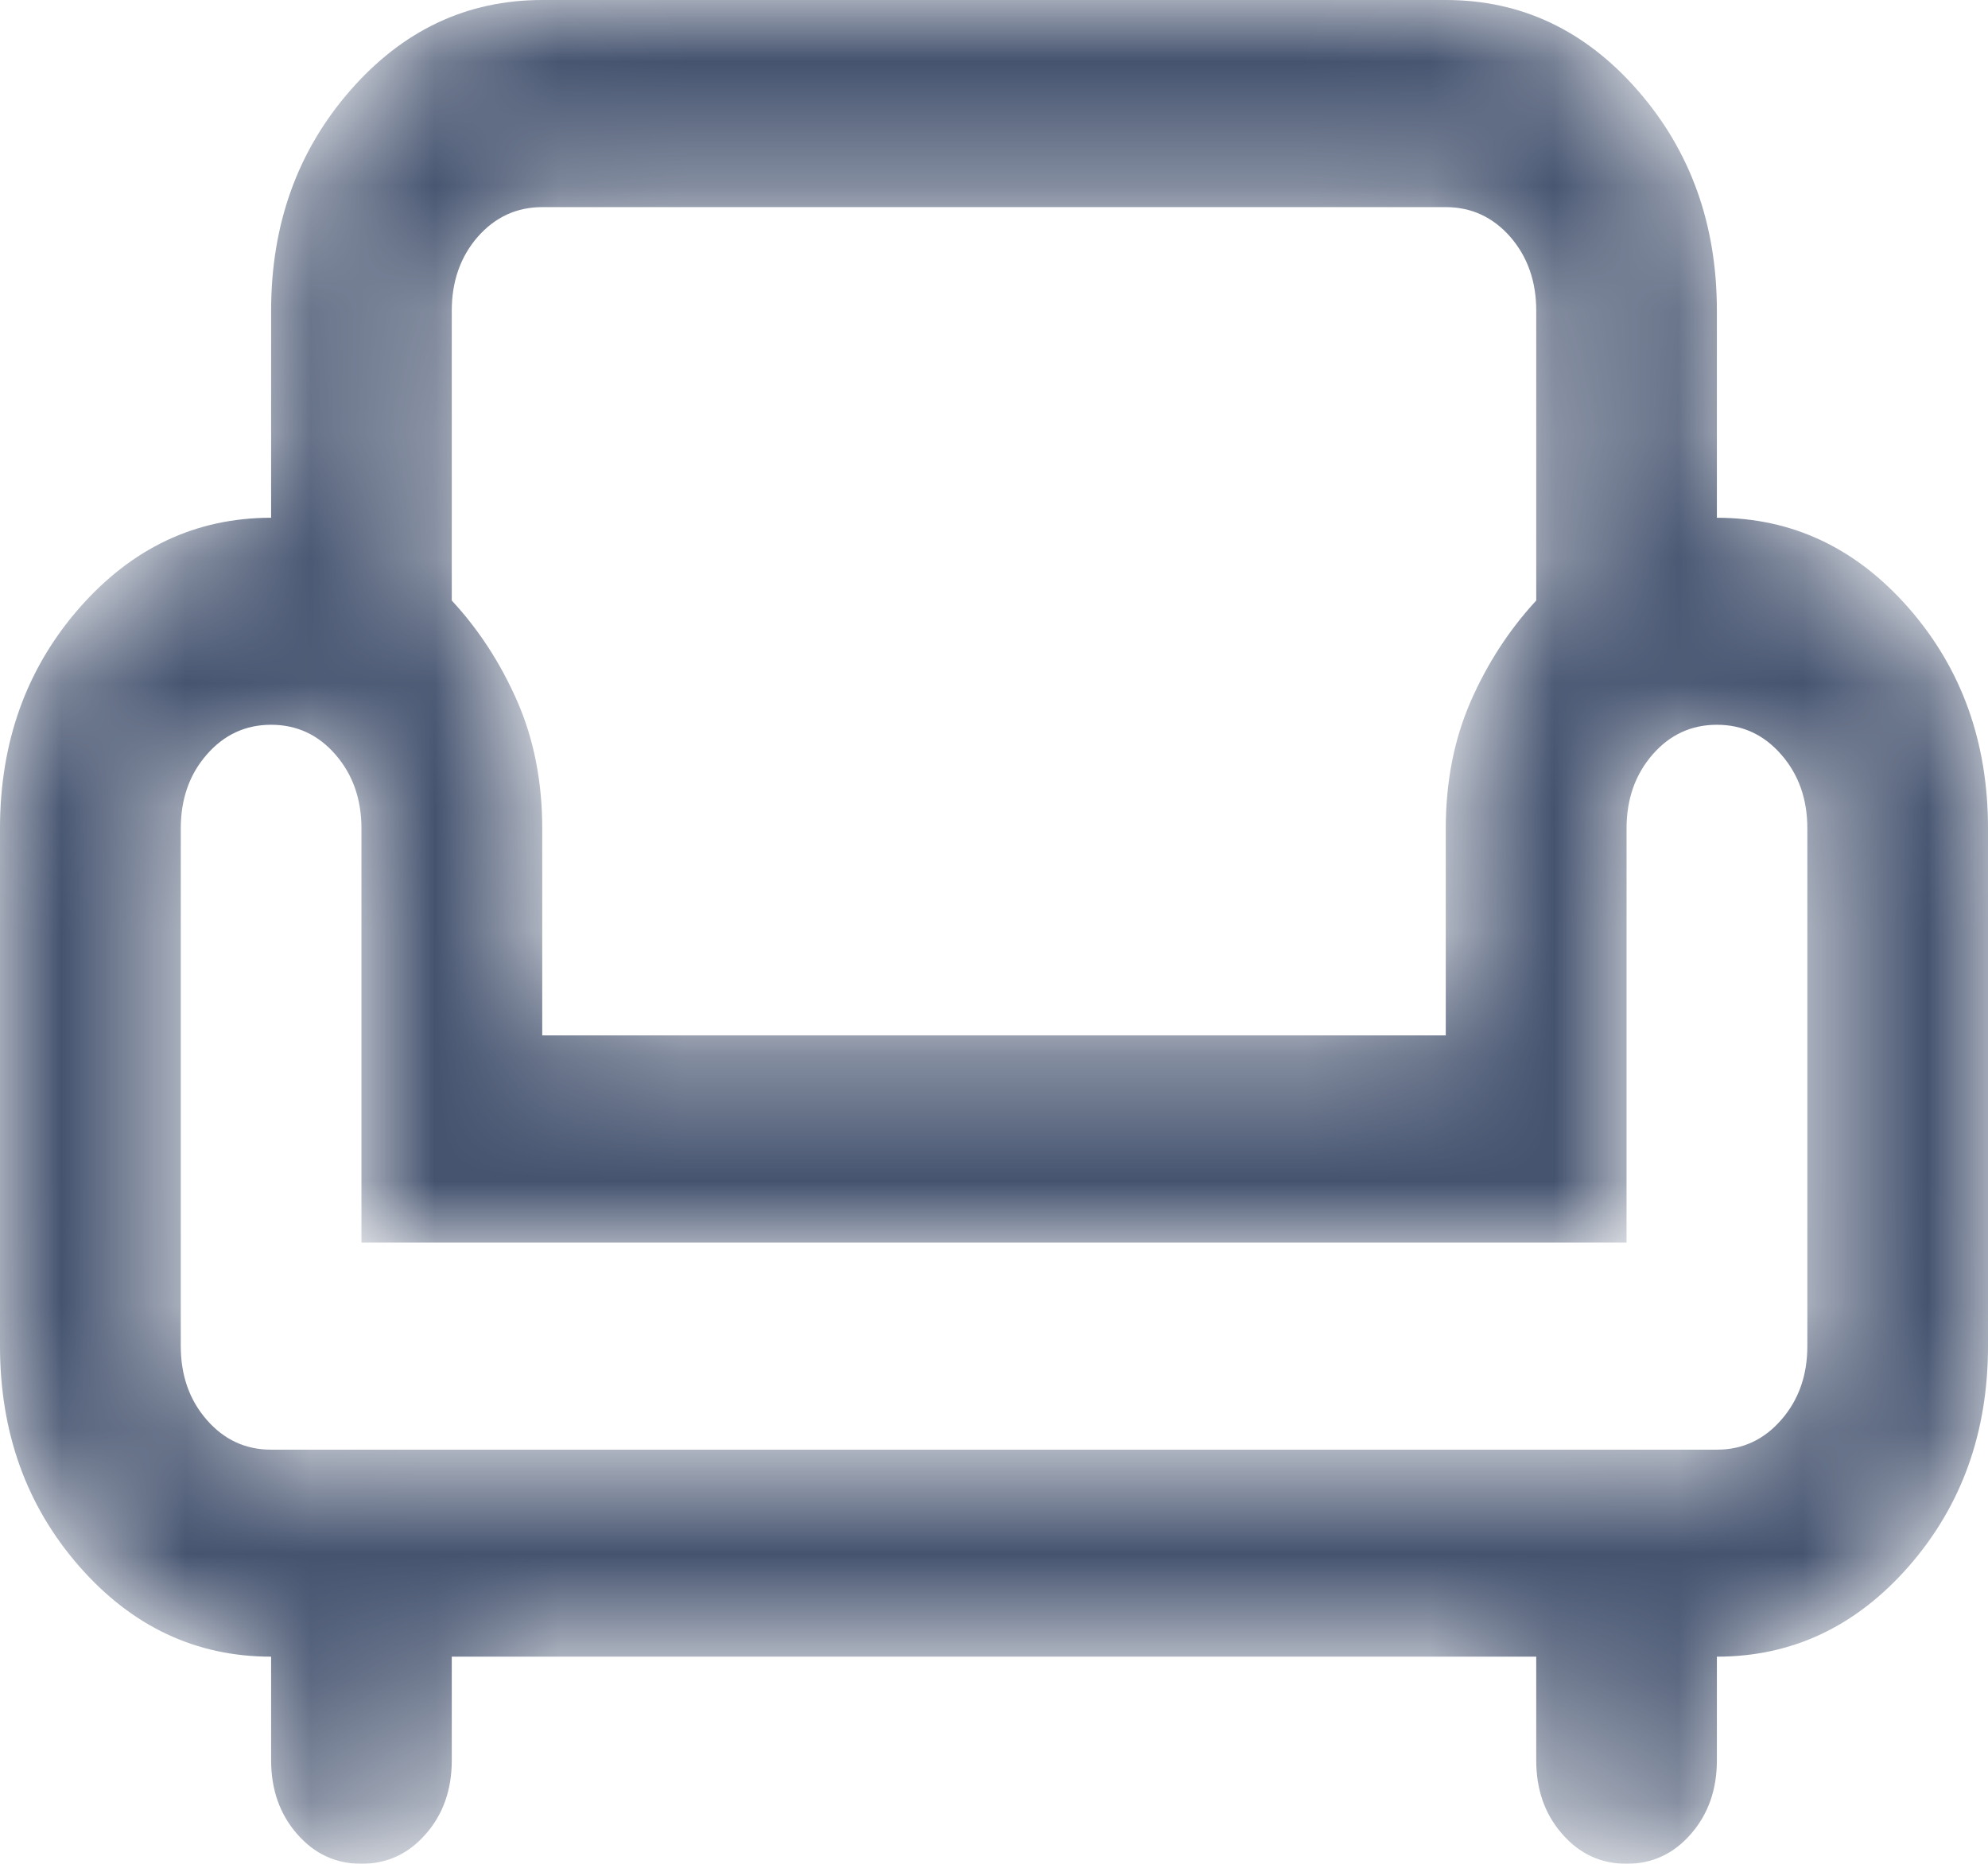<svg width="16" height="15" viewBox="0 0 16 15" fill="none" xmlns="http://www.w3.org/2000/svg">
<mask id="mask0_1126_734" style="mask-type:alpha" maskUnits="userSpaceOnUse" x="0" y="0" width="16" height="15">
<path d="M2.909 15C2.703 15 2.53 14.92 2.391 14.76C2.252 14.601 2.182 14.403 2.182 14.167V13.333C1.576 13.333 1.061 13.09 0.636 12.604C0.212 12.118 0 11.528 0 10.833V6.667C0 5.972 0.212 5.382 0.636 4.896C1.061 4.41 1.576 4.167 2.182 4.167V2.5C2.182 1.806 2.394 1.215 2.818 0.729C3.242 0.243 3.758 0 4.364 0H11.636C12.242 0 12.758 0.243 13.182 0.729C13.606 1.215 13.818 1.806 13.818 2.5V4.167C14.424 4.167 14.939 4.41 15.364 4.896C15.788 5.382 16 5.972 16 6.667V10.833C16 11.528 15.788 12.118 15.364 12.604C14.939 13.09 14.424 13.333 13.818 13.333V14.167C13.818 14.403 13.748 14.601 13.609 14.76C13.47 14.92 13.297 15 13.091 15C12.885 15 12.712 14.92 12.573 14.76C12.433 14.601 12.364 14.403 12.364 14.167V13.333H3.636V14.167C3.636 14.403 3.567 14.601 3.427 14.76C3.288 14.92 3.115 15 2.909 15ZM2.182 11.667H13.818C14.024 11.667 14.197 11.587 14.336 11.427C14.476 11.267 14.546 11.069 14.546 10.833V6.667C14.546 6.431 14.476 6.233 14.336 6.073C14.197 5.913 14.024 5.833 13.818 5.833C13.612 5.833 13.439 5.913 13.3 6.073C13.161 6.233 13.091 6.431 13.091 6.667V10H2.909V6.667C2.909 6.431 2.839 6.233 2.7 6.073C2.561 5.913 2.388 5.833 2.182 5.833C1.976 5.833 1.803 5.913 1.664 6.073C1.524 6.233 1.455 6.431 1.455 6.667V10.833C1.455 11.069 1.524 11.267 1.664 11.427C1.803 11.587 1.976 11.667 2.182 11.667ZM4.364 8.333H11.636V6.667C11.636 6.292 11.703 5.951 11.836 5.646C11.97 5.34 12.146 5.069 12.364 4.833V2.5C12.364 2.264 12.294 2.066 12.155 1.906C12.015 1.747 11.842 1.667 11.636 1.667H4.364C4.158 1.667 3.985 1.747 3.845 1.906C3.706 2.066 3.636 2.264 3.636 2.5V4.833C3.855 5.069 4.03 5.34 4.164 5.646C4.297 5.951 4.364 6.292 4.364 6.667V8.333Z" fill="black"/>
</mask>
<g mask="url(#mask0_1126_734)">
<path d="M2.909 15C2.703 15 2.53 14.92 2.391 14.76C2.252 14.601 2.182 14.403 2.182 14.167V13.333C1.576 13.333 1.061 13.09 0.636 12.604C0.212 12.118 0 11.528 0 10.833V6.667C0 5.972 0.212 5.382 0.636 4.896C1.061 4.41 1.576 4.167 2.182 4.167V2.5C2.182 1.806 2.394 1.215 2.818 0.729C3.242 0.243 3.758 0 4.364 0H11.636C12.242 0 12.758 0.243 13.182 0.729C13.606 1.215 13.818 1.806 13.818 2.5V4.167C14.424 4.167 14.939 4.41 15.364 4.896C15.788 5.382 16 5.972 16 6.667V10.833C16 11.528 15.788 12.118 15.364 12.604C14.939 13.09 14.424 13.333 13.818 13.333V14.167C13.818 14.403 13.748 14.601 13.609 14.76C13.47 14.92 13.297 15 13.091 15C12.885 15 12.712 14.92 12.573 14.76C12.433 14.601 12.364 14.403 12.364 14.167V13.333H3.636V14.167C3.636 14.403 3.567 14.601 3.427 14.76C3.288 14.92 3.115 15 2.909 15ZM2.182 11.667H13.818C14.024 11.667 14.197 11.587 14.336 11.427C14.476 11.267 14.546 11.069 14.546 10.833V6.667C14.546 6.431 14.476 6.233 14.336 6.073C14.197 5.913 14.024 5.833 13.818 5.833C13.612 5.833 13.439 5.913 13.3 6.073C13.161 6.233 13.091 6.431 13.091 6.667V10H2.909V6.667C2.909 6.431 2.839 6.233 2.7 6.073C2.561 5.913 2.388 5.833 2.182 5.833C1.976 5.833 1.803 5.913 1.664 6.073C1.524 6.233 1.455 6.431 1.455 6.667V10.833C1.455 11.069 1.524 11.267 1.664 11.427C1.803 11.587 1.976 11.667 2.182 11.667ZM4.364 8.333H11.636V6.667C11.636 6.292 11.703 5.951 11.836 5.646C11.97 5.34 12.146 5.069 12.364 4.833V2.5C12.364 2.264 12.294 2.066 12.155 1.906C12.015 1.747 11.842 1.667 11.636 1.667H4.364C4.158 1.667 3.985 1.747 3.845 1.906C3.706 2.066 3.636 2.264 3.636 2.5V4.833C3.855 5.069 4.03 5.34 4.164 5.646C4.297 5.951 4.364 6.292 4.364 6.667V8.333Z" fill="#45536F"/>
</g>
</svg>
